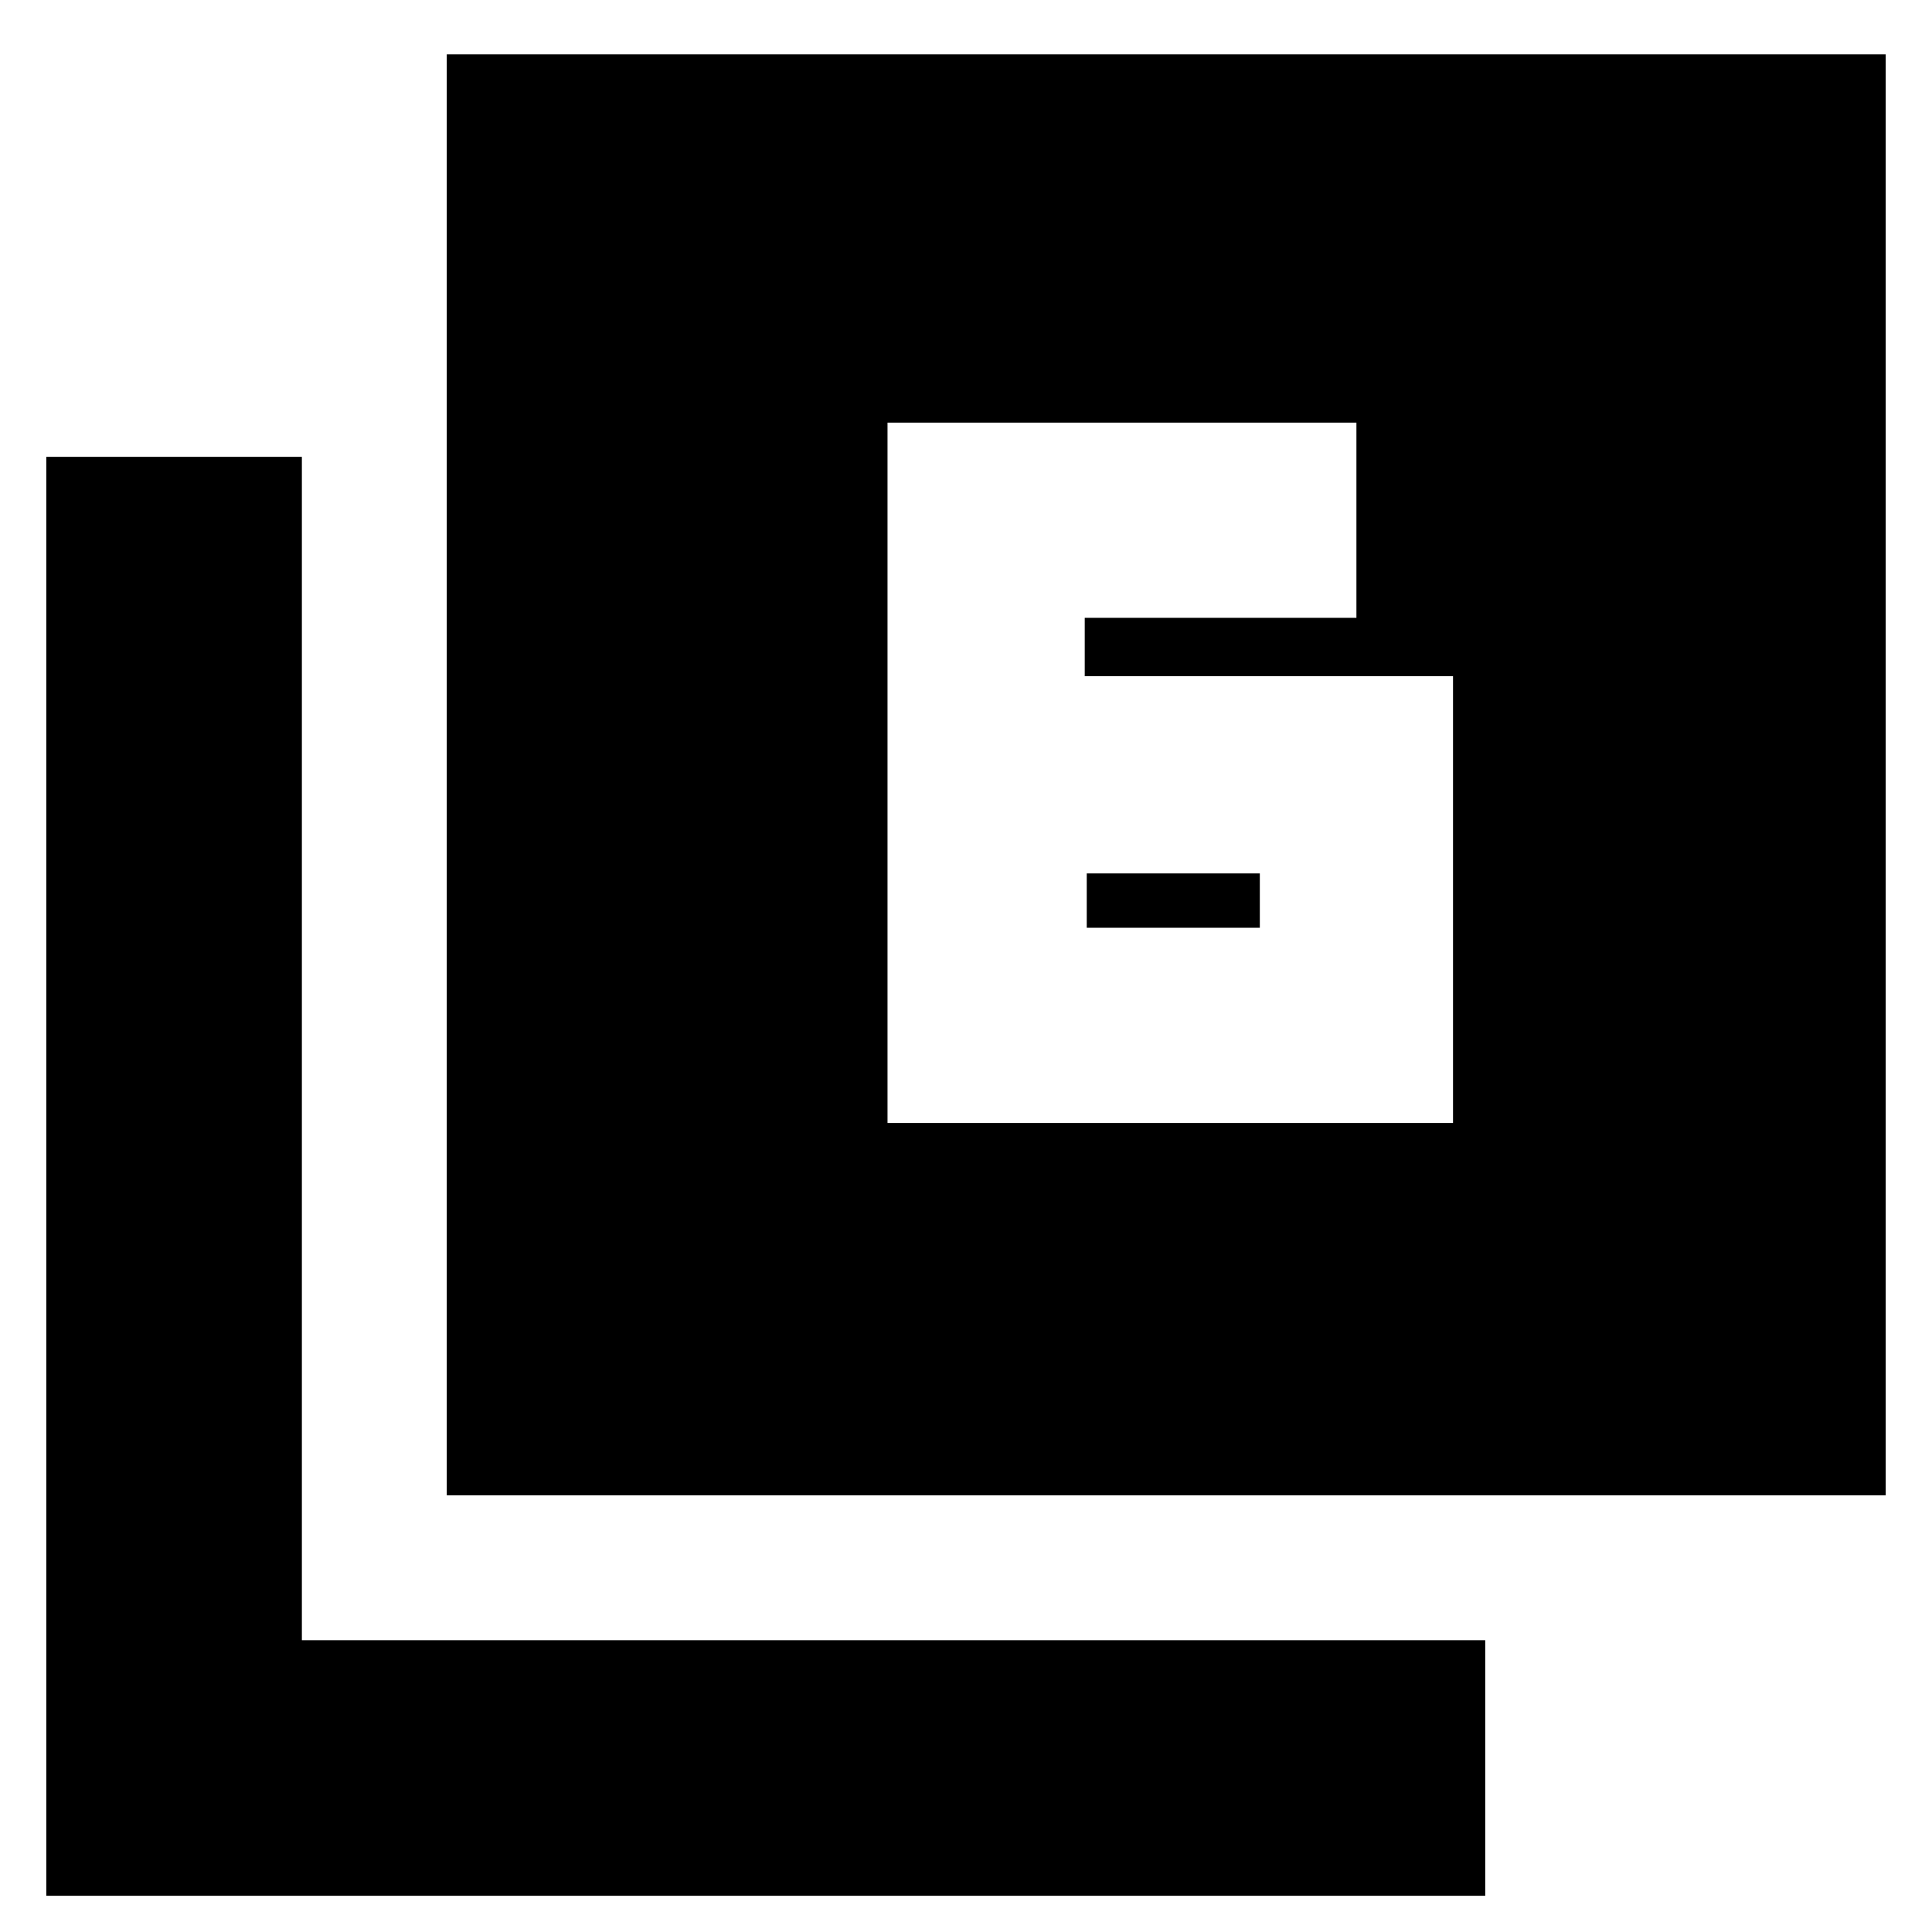 <svg xmlns="http://www.w3.org/2000/svg" height="20" viewBox="0 -960 960 960" width="20"><path d="M539-624v-29h135v-97H441v348h281v-222H539Zm1 98h86v27h-86v-27ZM222-217v-716h715v716H222ZM23-18v-715h127v588h588v127H23Z"/></svg>